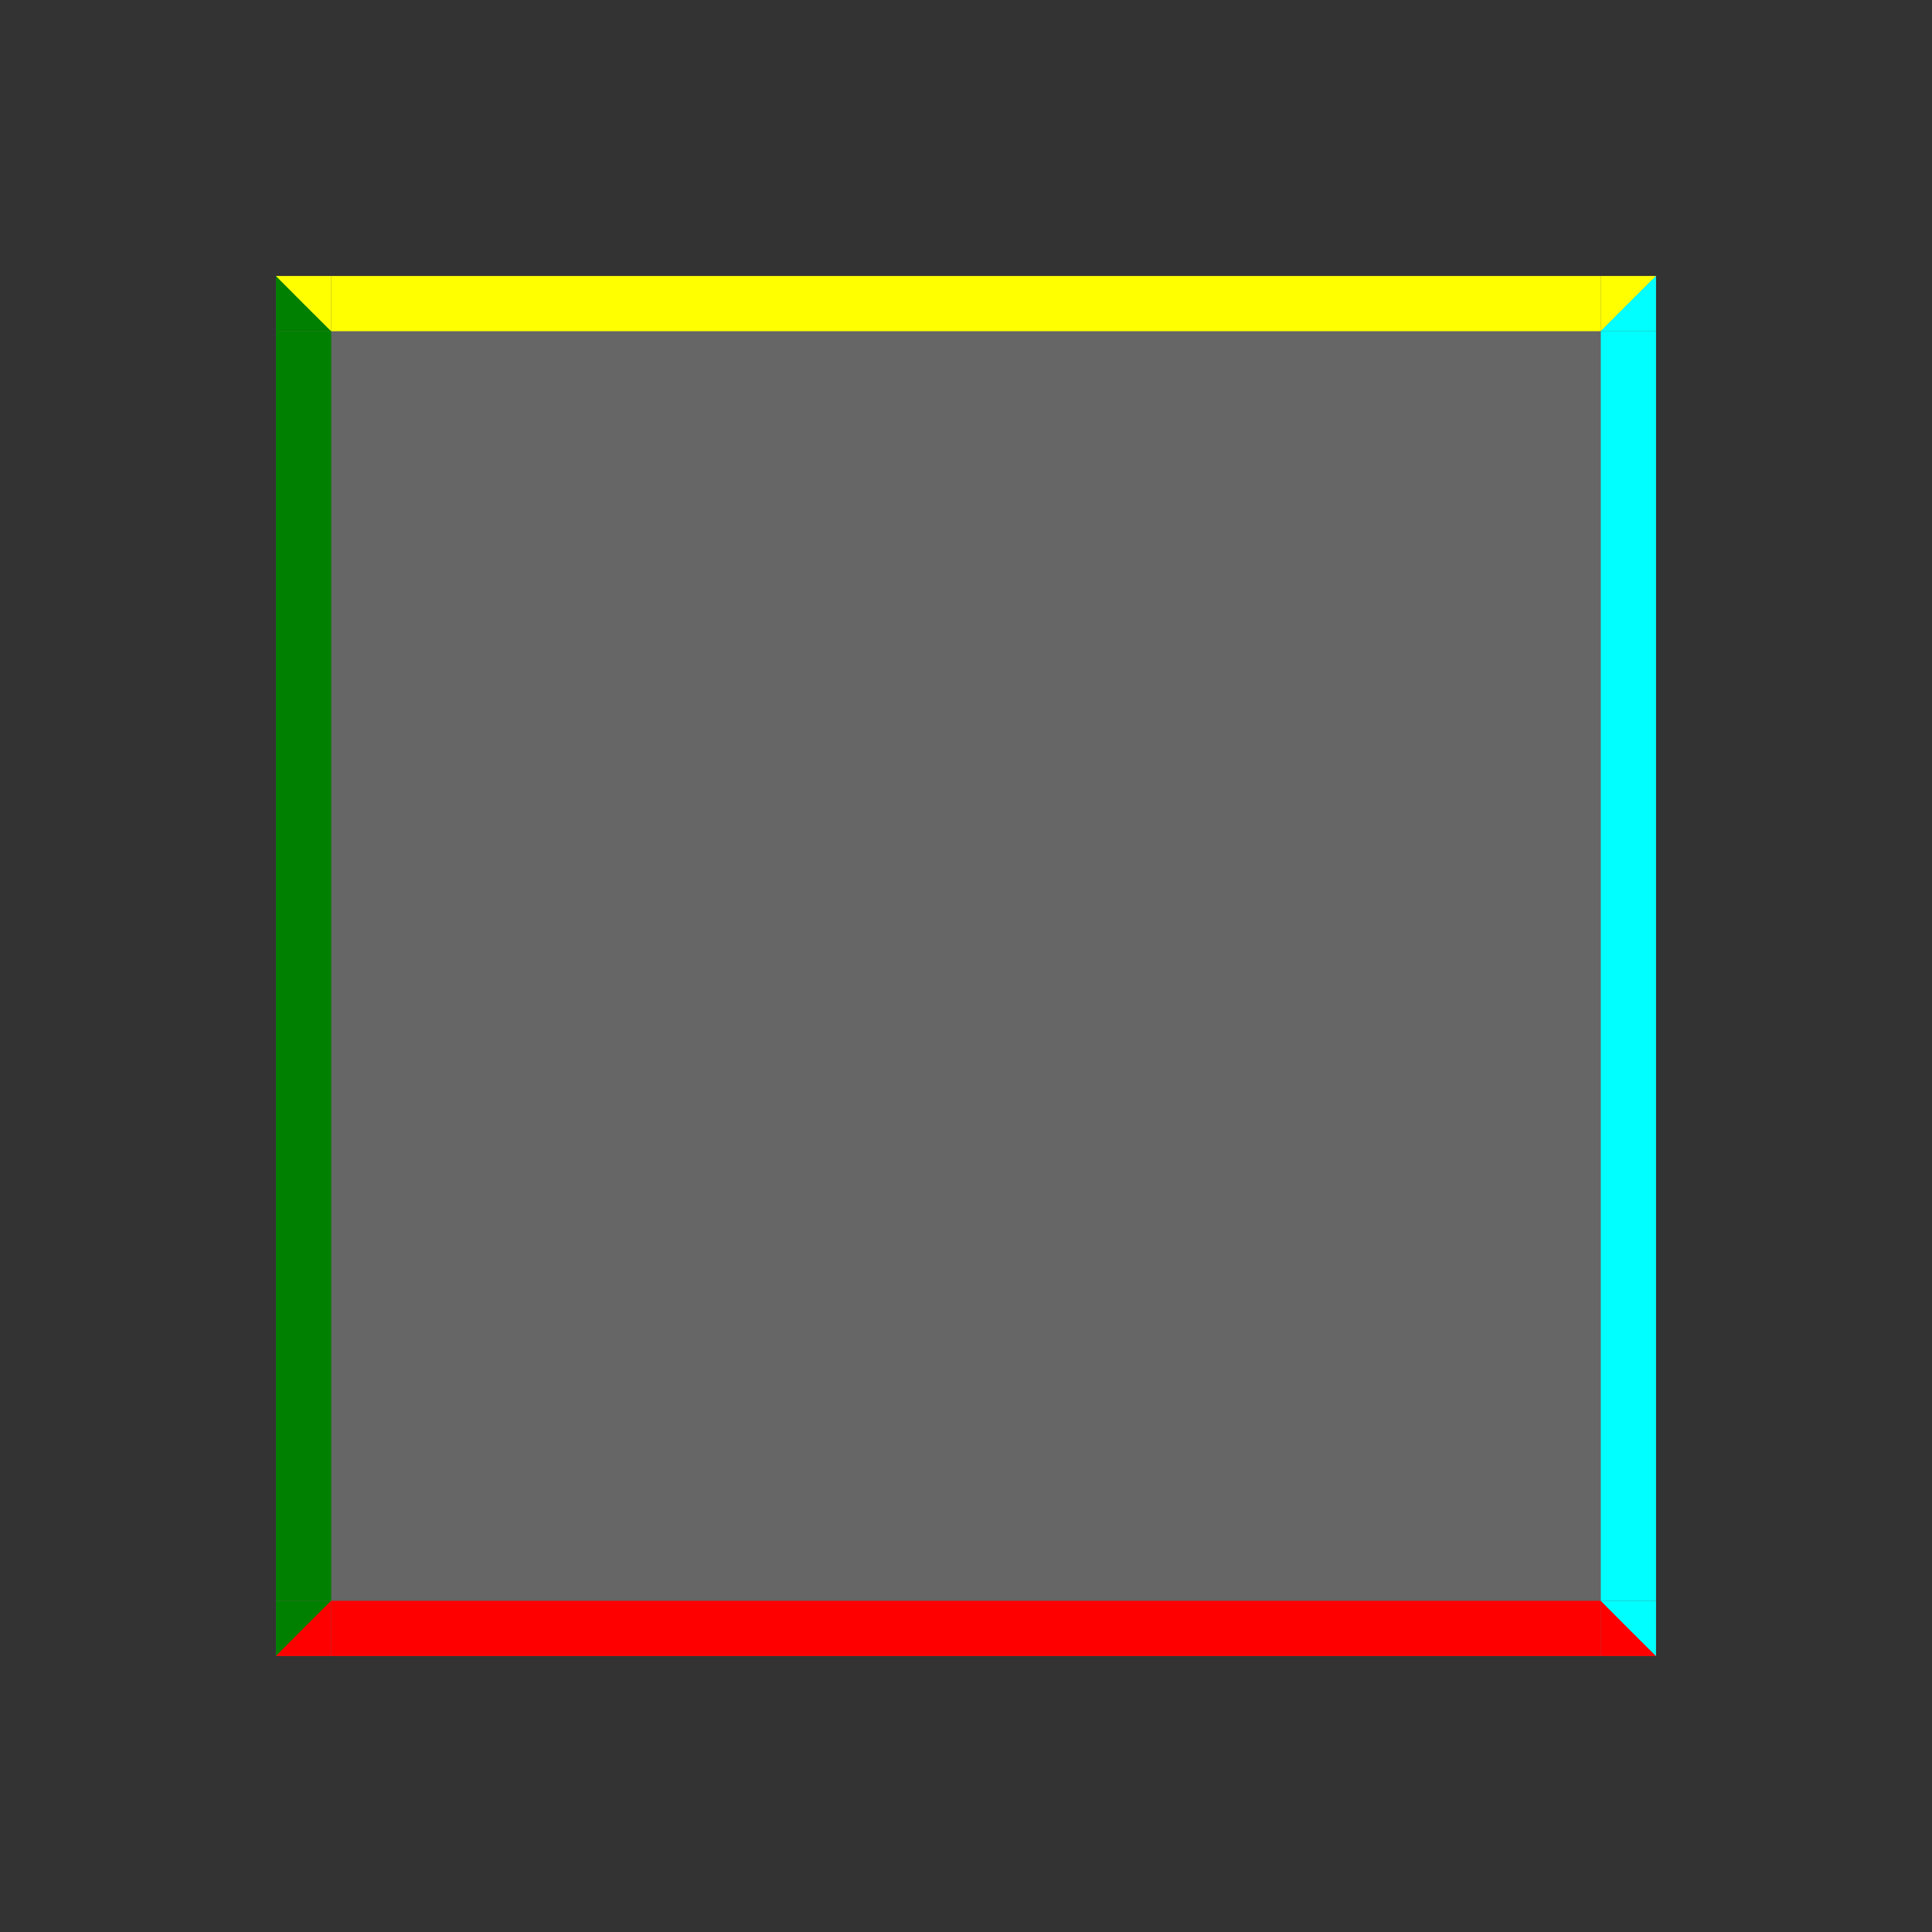<?xml version="1.0" encoding="UTF-8" standalone="no"?>
<!-- Created with Inkscape (http://www.inkscape.org/) -->

<svg
   xmlns:dc="http://purl.org/dc/elements/1.1/"
   xmlns:cc="http://creativecommons.org/ns#"
   xmlns:rdf="http://www.w3.org/1999/02/22-rdf-syntax-ns#"
   xmlns:svg="http://www.w3.org/2000/svg"
   xmlns="http://www.w3.org/2000/svg"
   xmlns:sodipodi="http://sodipodi.sourceforge.net/DTD/sodipodi-0.dtd"
   xmlns:inkscape="http://www.inkscape.org/namespaces/inkscape"
   width="35"
   height="35.001"
   viewBox="0 0 35 35.001"
   id="svg4263"
   version="1.1"
   inkscape:version="0.48.4 r9939"
   sodipodi:docname="net-1.svg">
  <rect x="0" y="0" width="35" height="35.001" fill="#333333" stroke="none"/>
  <defs
     id="defs4265">
    <filter
       id="filter4357"
       inkscape:label="filter1"
       color-interpolation-filters="sRGB" />
  </defs>
  <sodipodi:namedview
     id="base"
     pagecolor="#ffffff"
     bordercolor="#666666"
     borderopacity="1.0"
     inkscape:pageopacity="0.0"
     inkscape:pageshadow="2"
     inkscape:zoom="9.3519716"
     inkscape:cx="52.568411"
     inkscape:cy="14.903923"
     inkscape:document-units="px"
     inkscape:current-layer="layer1"
     showgrid="false"
     inkscape:window-width="1680"
     inkscape:window-height="974"
     inkscape:window-x="1680"
     inkscape:window-y="24"
     inkscape:window-maximized="1"
     fit-margin-top="5"
     fit-margin-left="5"
     fit-margin-right="5"
     fit-margin-bottom="5" />
  <g
     inkscape:label="Layer 1"
     inkscape:groupmode="layer"
     id="layer1"
     transform="translate(5,-1022.362)">
    <rect
       style="fill:#666666;fill-opacity:1"
       id="rect4271"
       width="25"
       height="25"
       x="0"
       y="1027.362" />
    <path
       style="fill:#008000;fill-opacity:1"
       d="m 0.5,1028.362 0.5,0 0,11.5 0,11.5 -0.5,0 -0.5,0 0,-11.5 0,-11.5 0.5,0 z"
       id="path4277-7-1"
       inkscape:connector-curvature="0" />
    <path
       style="fill:#008000;fill-opacity:1"
       d="m 4.005e-4,1051.862 0,0.5 0.047,-0.045 c 0.054,-0.051 0.735,-0.733 0.866,-0.866 l 0.087,-0.089 -0.5,0 -0.5,0 0,0.5 z"
       id="path4363-6-9"
       inkscape:connector-curvature="0" />
    <path
       style="fill:#008000;fill-opacity:1"
       d="m 0.5,1028.362 0.5,0 -0.045,-0.047 c -0.051,-0.054 -0.733,-0.735 -0.866,-0.866 l -0.089,-0.087 0,0.5 0,0.5 0.5,0 z"
       id="path4363-6-1-1"
       inkscape:connector-curvature="0" />
    <path
       style="fill:#ff0000;fill-opacity:1"
       d="m 1,1051.862 0,0.5 11.5,0 11.5,0 0,-0.5 0,-0.5 -11.5,0 -11.5,0 0,0.5 z"
       id="path4277-7-6"
       inkscape:connector-curvature="0" />
    <path
       style="fill:#ff0000;fill-opacity:1"
       d="m 1,1051.862 0,-0.5 -0.047,0.045 c -0.054,0.051 -0.735,0.733 -0.866,0.866 L 0,1052.362 l 0.5,0 0.5,0 0,-0.5 z"
       id="path4363-6-8"
       inkscape:connector-curvature="0" />
    <path
       style="fill:#ff0000;fill-opacity:1"
       d="m 24,1051.862 0,-0.5 0.047,0.045 c 0.054,0.051 0.735,0.733 0.866,0.866 l 0.087,0.089 -0.5,0 -0.5,0 0,-0.5 z"
       id="path4363-6-1-18"
       inkscape:connector-curvature="0" />
    <path
       style="fill:#ffff00;fill-opacity:1"
       d="m 1,1027.862 0,-0.5 11.5,0 11.5,0 0,0.5 0,0.5 -11.5,0 -11.5,0 0,-0.5 z"
       id="path4277-7"
       inkscape:connector-curvature="0" />
    <path
       style="fill:#ffff00;fill-opacity:1"
       d="m 1,1027.862 0,0.5 -0.047,-0.045 c -0.054,-0.051 -0.735,-0.733 -0.866,-0.866 L 0,1027.362 l 0.5,0 0.5,0 0,0.5 z"
       id="path4363-6"
       inkscape:connector-curvature="0"
       inkscape:transform-center-x="4.9902899"
       inkscape:transform-center-y="3.3268599" />
    <path
       style="fill:#ffff00;fill-opacity:1"
       d="m 24,1027.862 0,0.5 0.047,-0.045 c 0.054,-0.051 0.735,-0.733 0.866,-0.866 l 0.087,-0.089 -0.5,0 -0.5,0 0,0.5 z"
       id="path4363-6-1"
       inkscape:connector-curvature="0" />
    <path
       style="fill:#00ffff;fill-opacity:1"
       d="m 24.5,1028.362 -0.5,0 0,11.5 0,11.5 0.5,0 0.5,0 0,-11.5 0,-11.5 -0.5,0 z"
       id="path4277-7-1-0"
       inkscape:connector-curvature="0" />
    <path
       style="fill:#00ffff;fill-opacity:1"
       d="m 25,1051.862 0,0.5 -0.047,-0.045 c -0.054,-0.051 -0.735,-0.733 -0.866,-0.866 l -0.087,-0.089 0.5,0 0.5,0 0,0.5 z"
       id="path4363-6-9-9"
       inkscape:connector-curvature="0" />
    <path
       style="fill:#00ffff;fill-opacity:1"
       d="m 24.5,1028.362 -0.5,0 0.045,-0.047 c 0.051,-0.054 0.733,-0.735 0.866,-0.866 l 0.089,-0.087 0,0.5 0,0.5 -0.5,0 z"
       id="path4363-6-1-1-7"
       inkscape:connector-curvature="0" />
  </g>
</svg>
